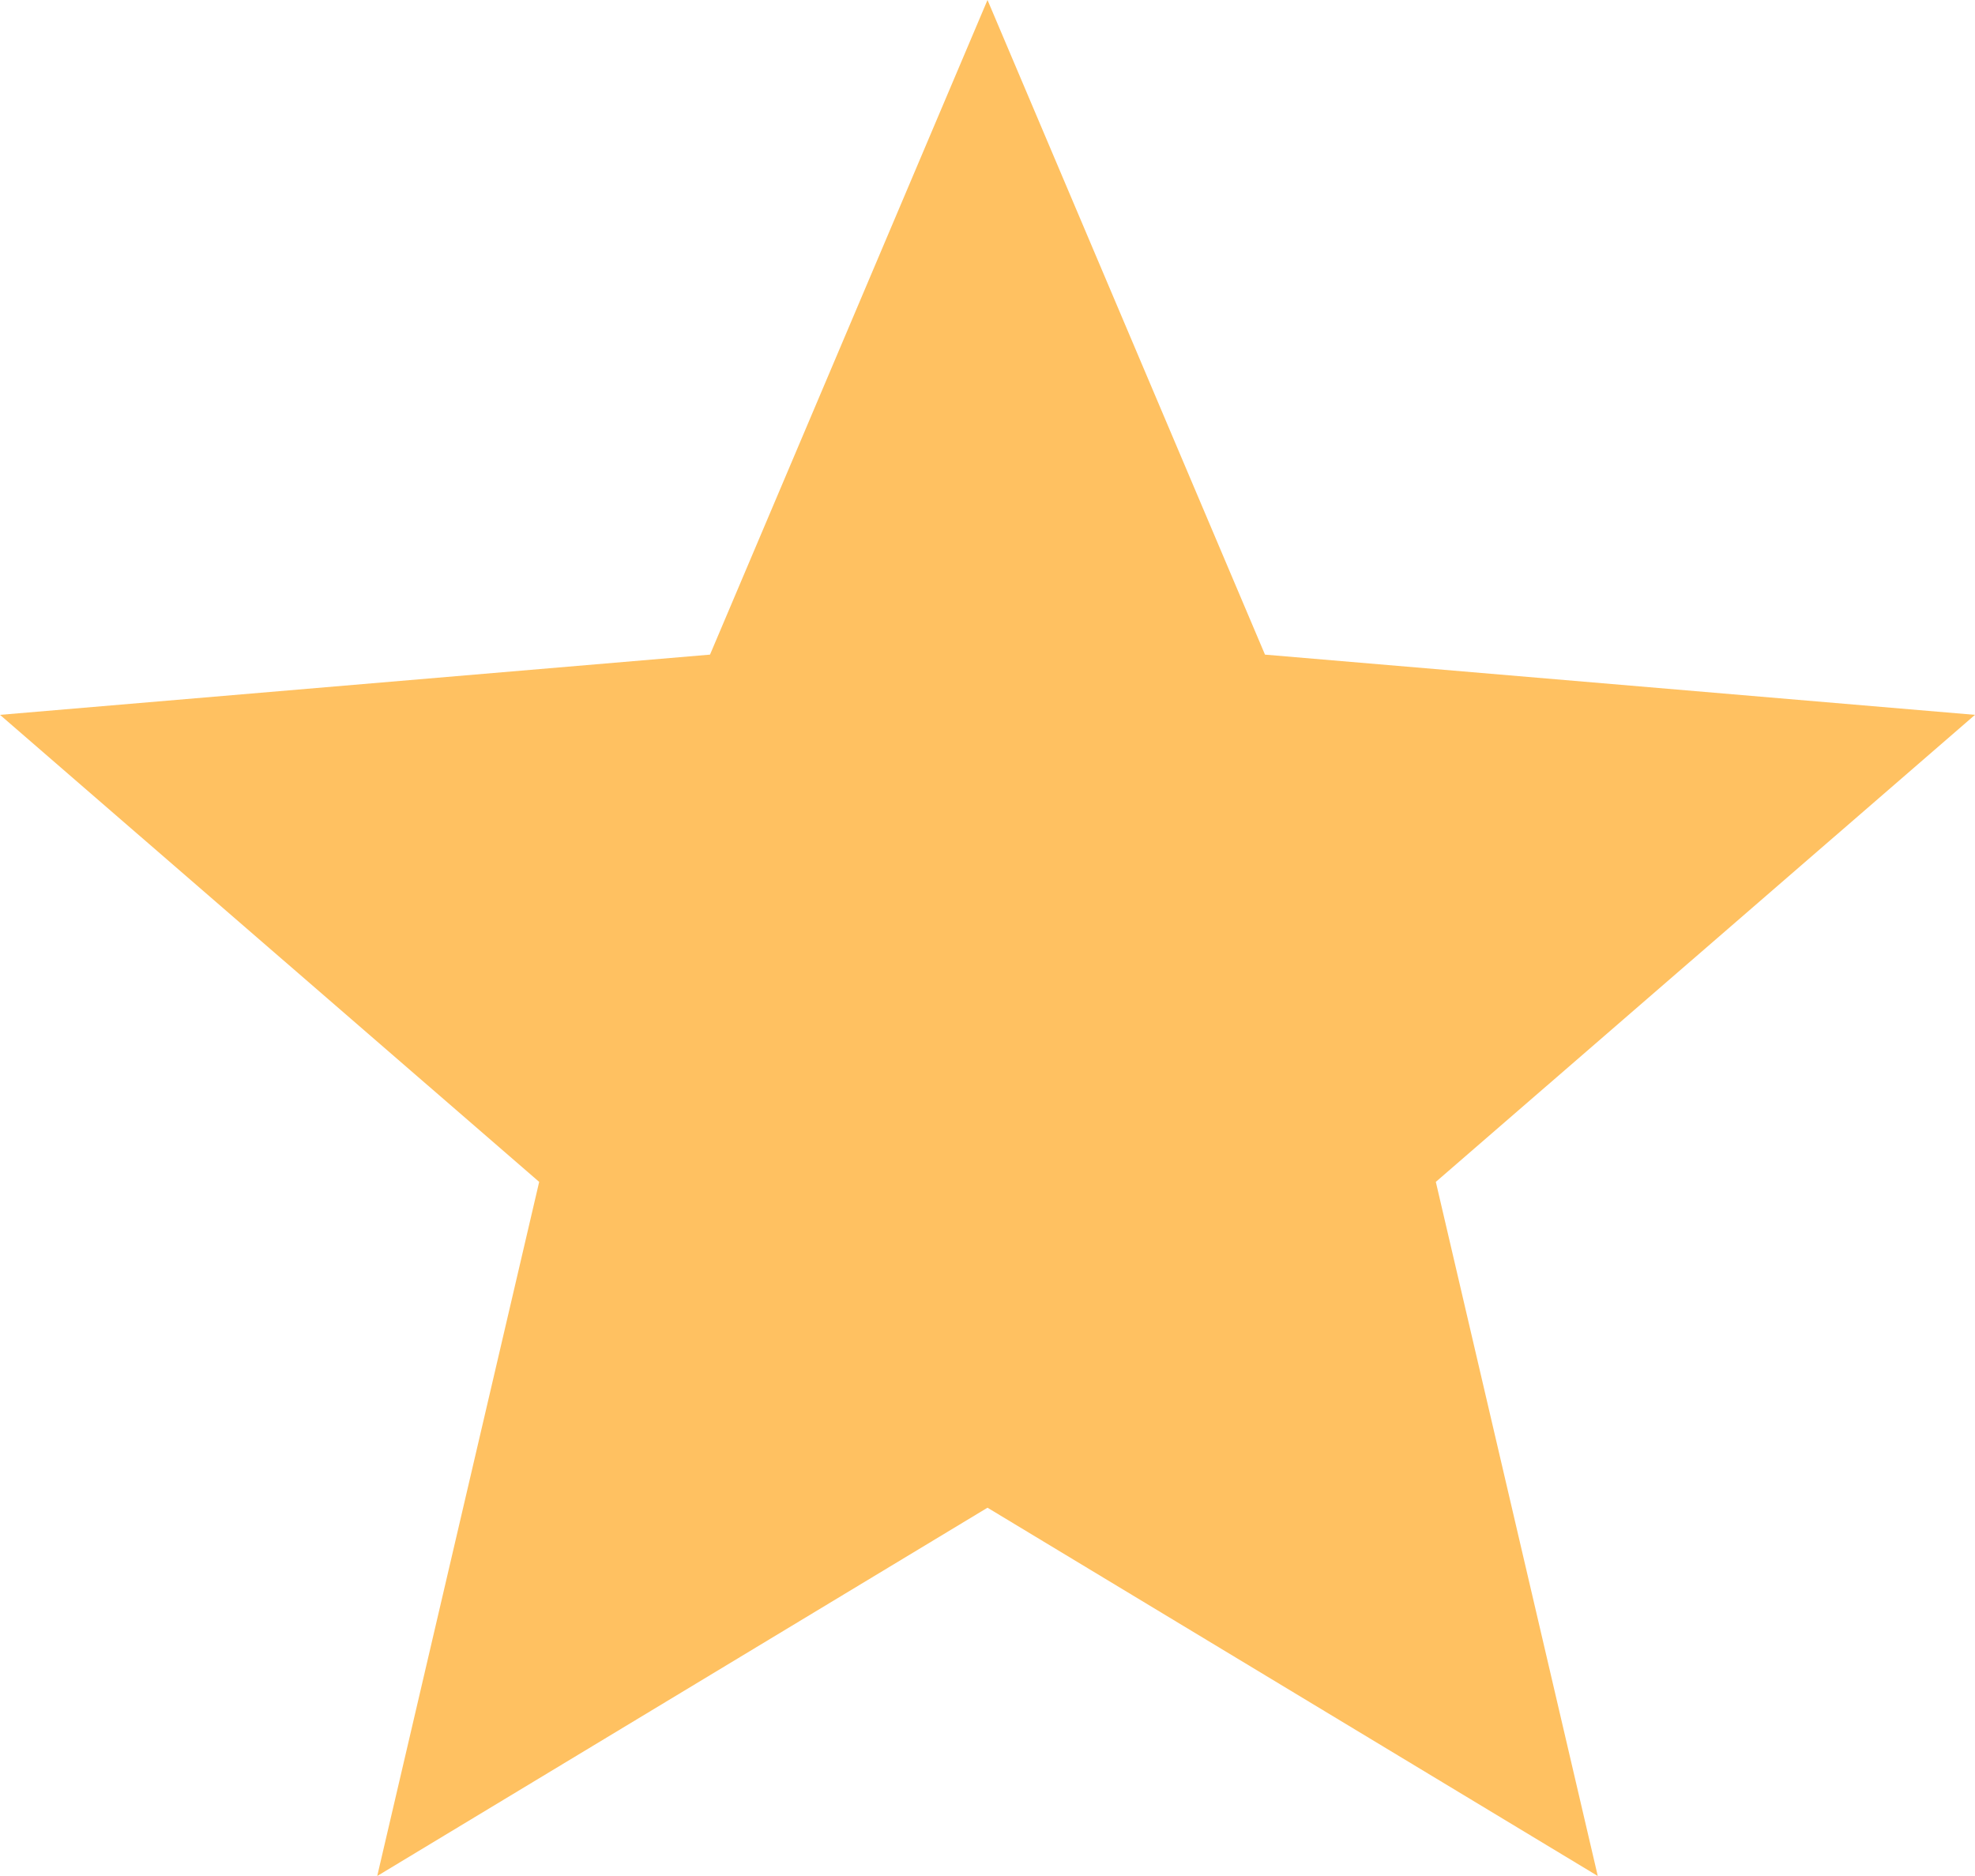 <svg width="40" height="38" viewBox="0 0 40 38" fill="none" xmlns="http://www.w3.org/2000/svg">
<path d="M20 30.54L32.36 38L29.08 23.94L40 14.48L25.62 13.26L20 0L14.38 13.26L0 14.48L10.92 23.94L7.64 38L20 30.54Z" fill="#FFC161"/>
</svg>
